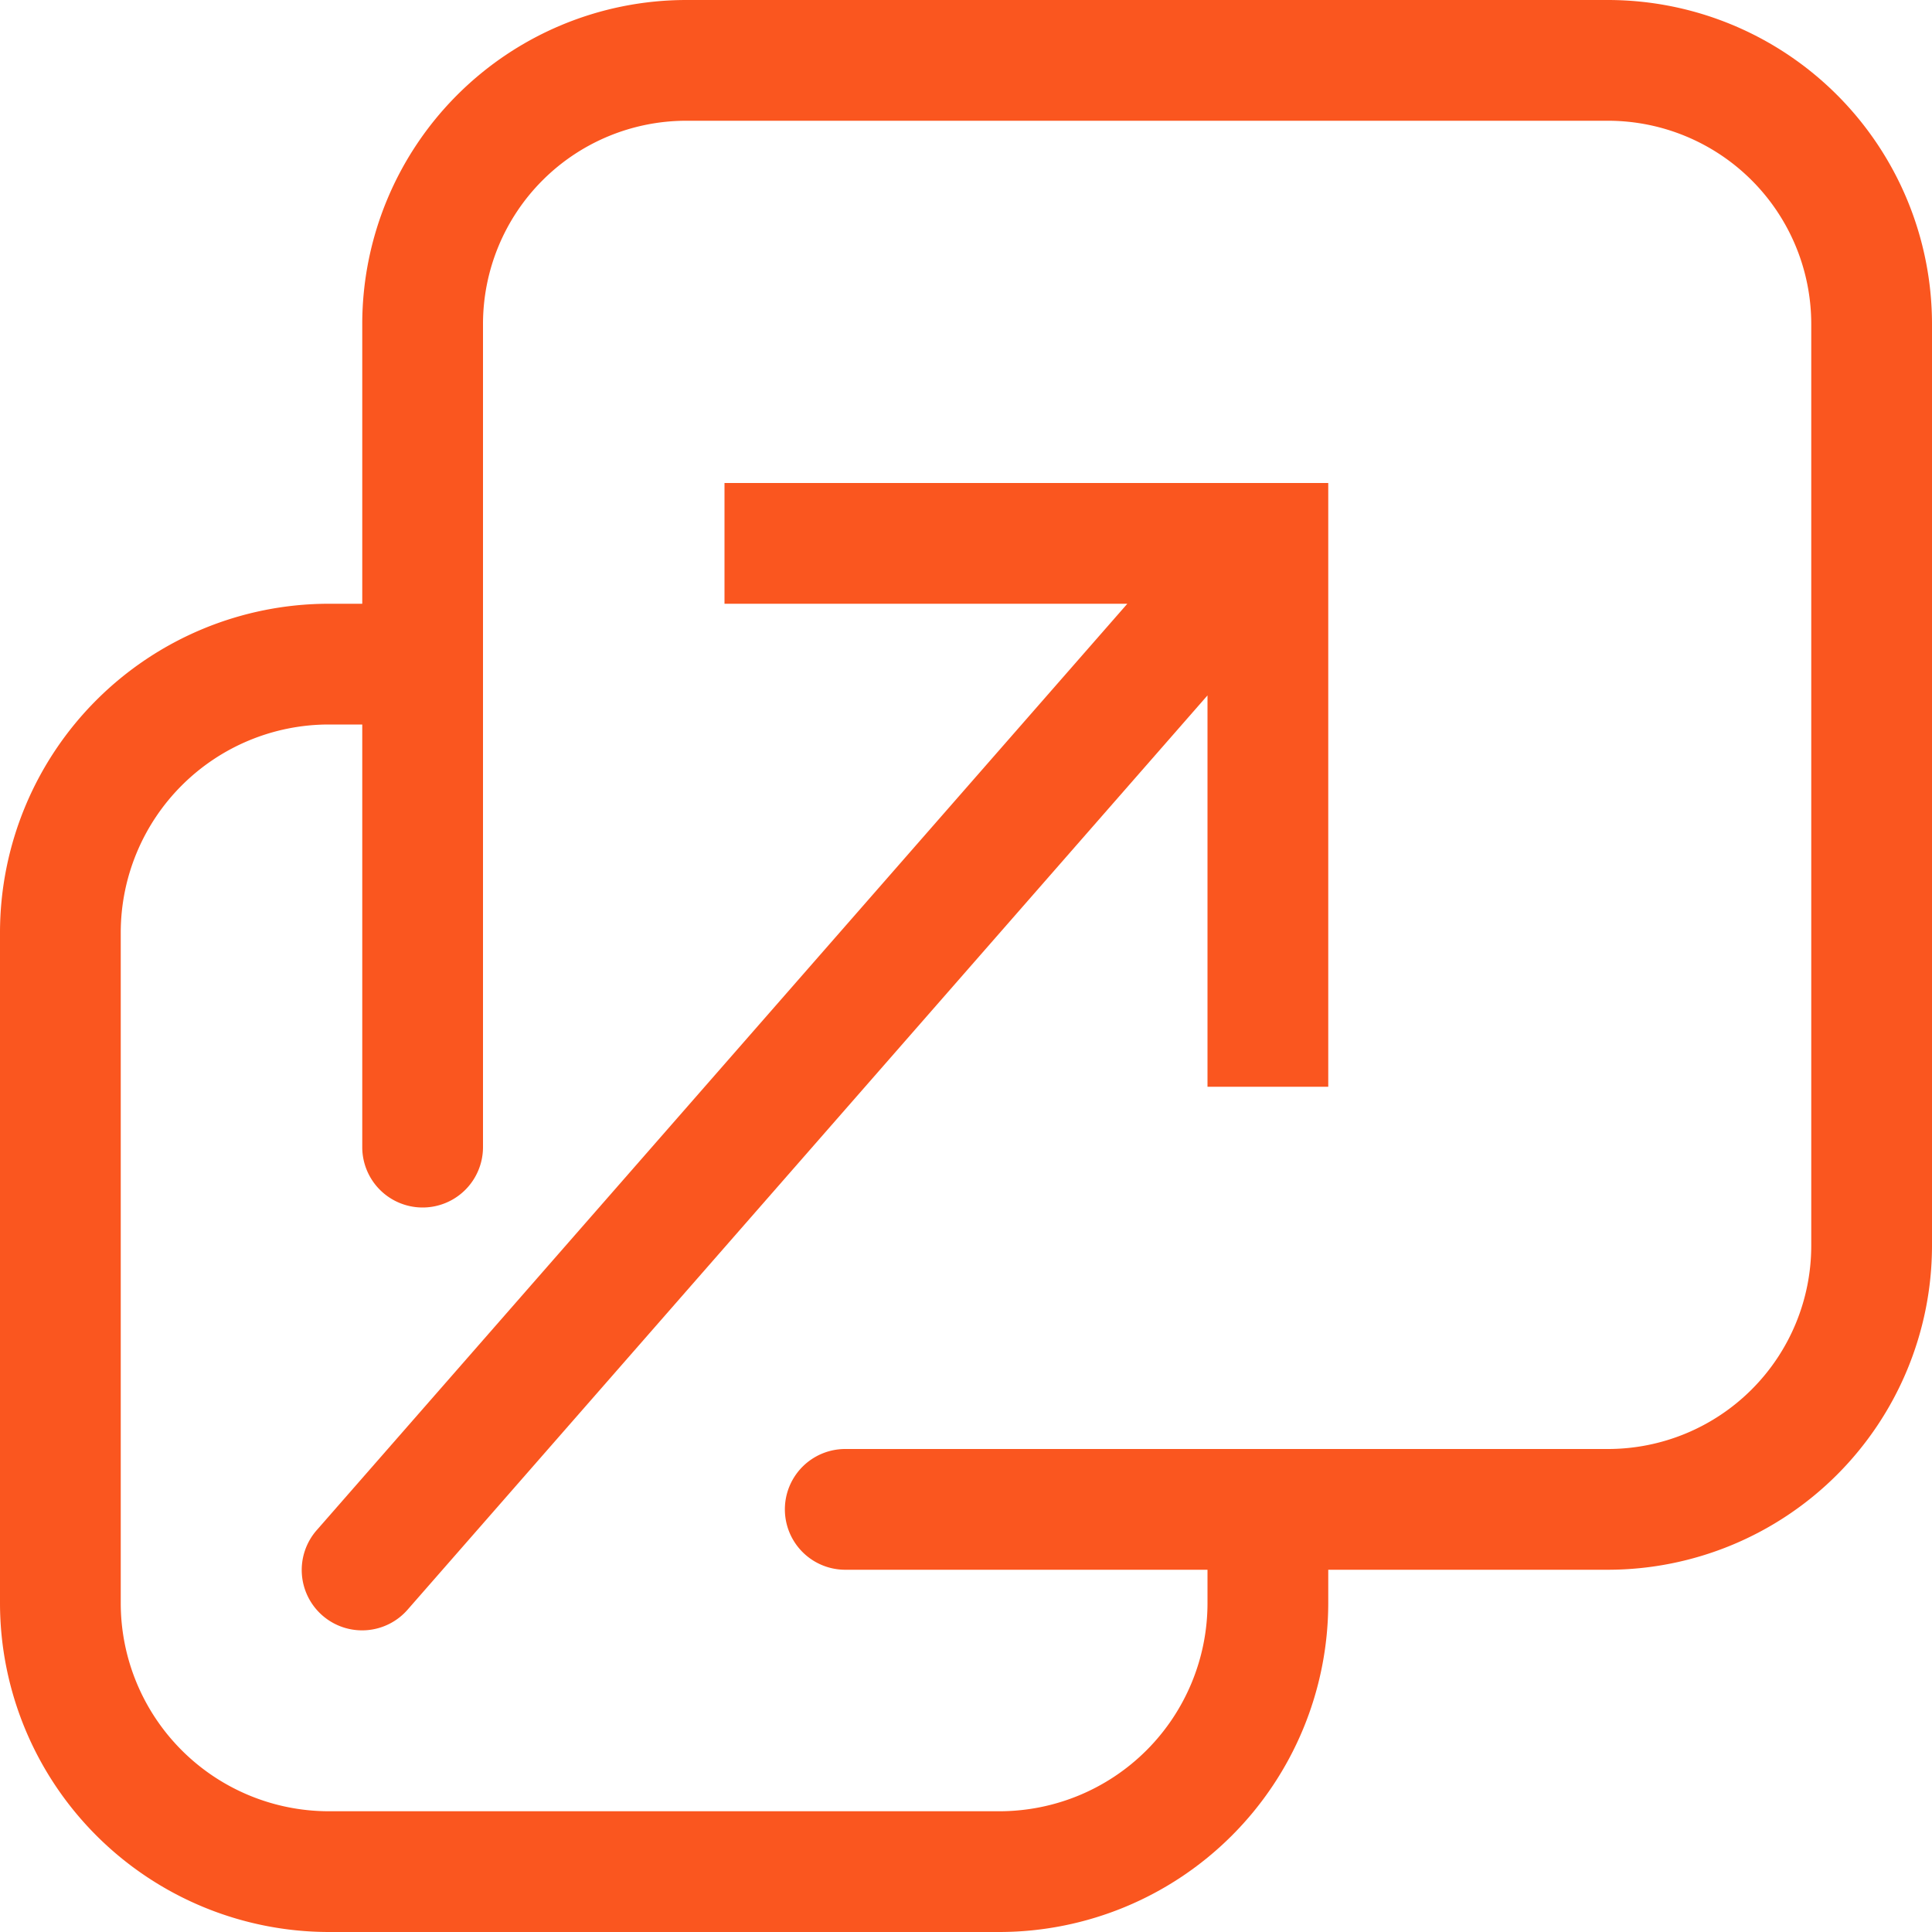 <svg xmlns="http://www.w3.org/2000/svg" xmlns:xlink="http://www.w3.org/1999/xlink" width="16" height="16" viewBox="0 0 16 16">
  <defs>
    <clipPath id="clip-path">
      <rect id="矩形_1338" data-name="矩形 1338" width="16" height="16" transform="translate(0 0.001)" fill="#fa561f"/>
    </clipPath>
  </defs>
  <g id="分发" transform="translate(0 0)">
    <g id="组_1476" data-name="组 1476" clip-path="url(#clip-path)">
      <path id="路径_4069" data-name="路径 4069" d="M13.318,0H5.682A2.685,2.685,0,0,0,3,2.682V5H2.722A2.725,2.725,0,0,0,0,7.722v5.556A2.726,2.726,0,0,0,2.722,16H8.278A2.726,2.726,0,0,0,11,13.278V13h2.318A2.686,2.686,0,0,0,16,10.318V2.682A2.685,2.685,0,0,0,13.318,0M15,10.318A1.684,1.684,0,0,1,13.318,12H7a.5.5,0,0,0,0,1h3v.277A1.724,1.724,0,0,1,8.278,15H2.722A1.724,1.724,0,0,1,1,13.278V7.722A1.724,1.724,0,0,1,2.722,6H3V9.5a.5.5,0,0,0,1,0V2.682A1.684,1.684,0,0,1,5.682,1h7.636A1.684,1.684,0,0,1,15,2.682Z" fill="#fa561f"/>
      <path id="路径_4070" data-name="路径 4070" d="M10,4H6V5H9.336L2.624,12.671a.5.5,0,1,0,.753.658L10,5.759V9h1V4H10Z" fill="#fa561f"/>
    </g>
  </g>
</svg>

